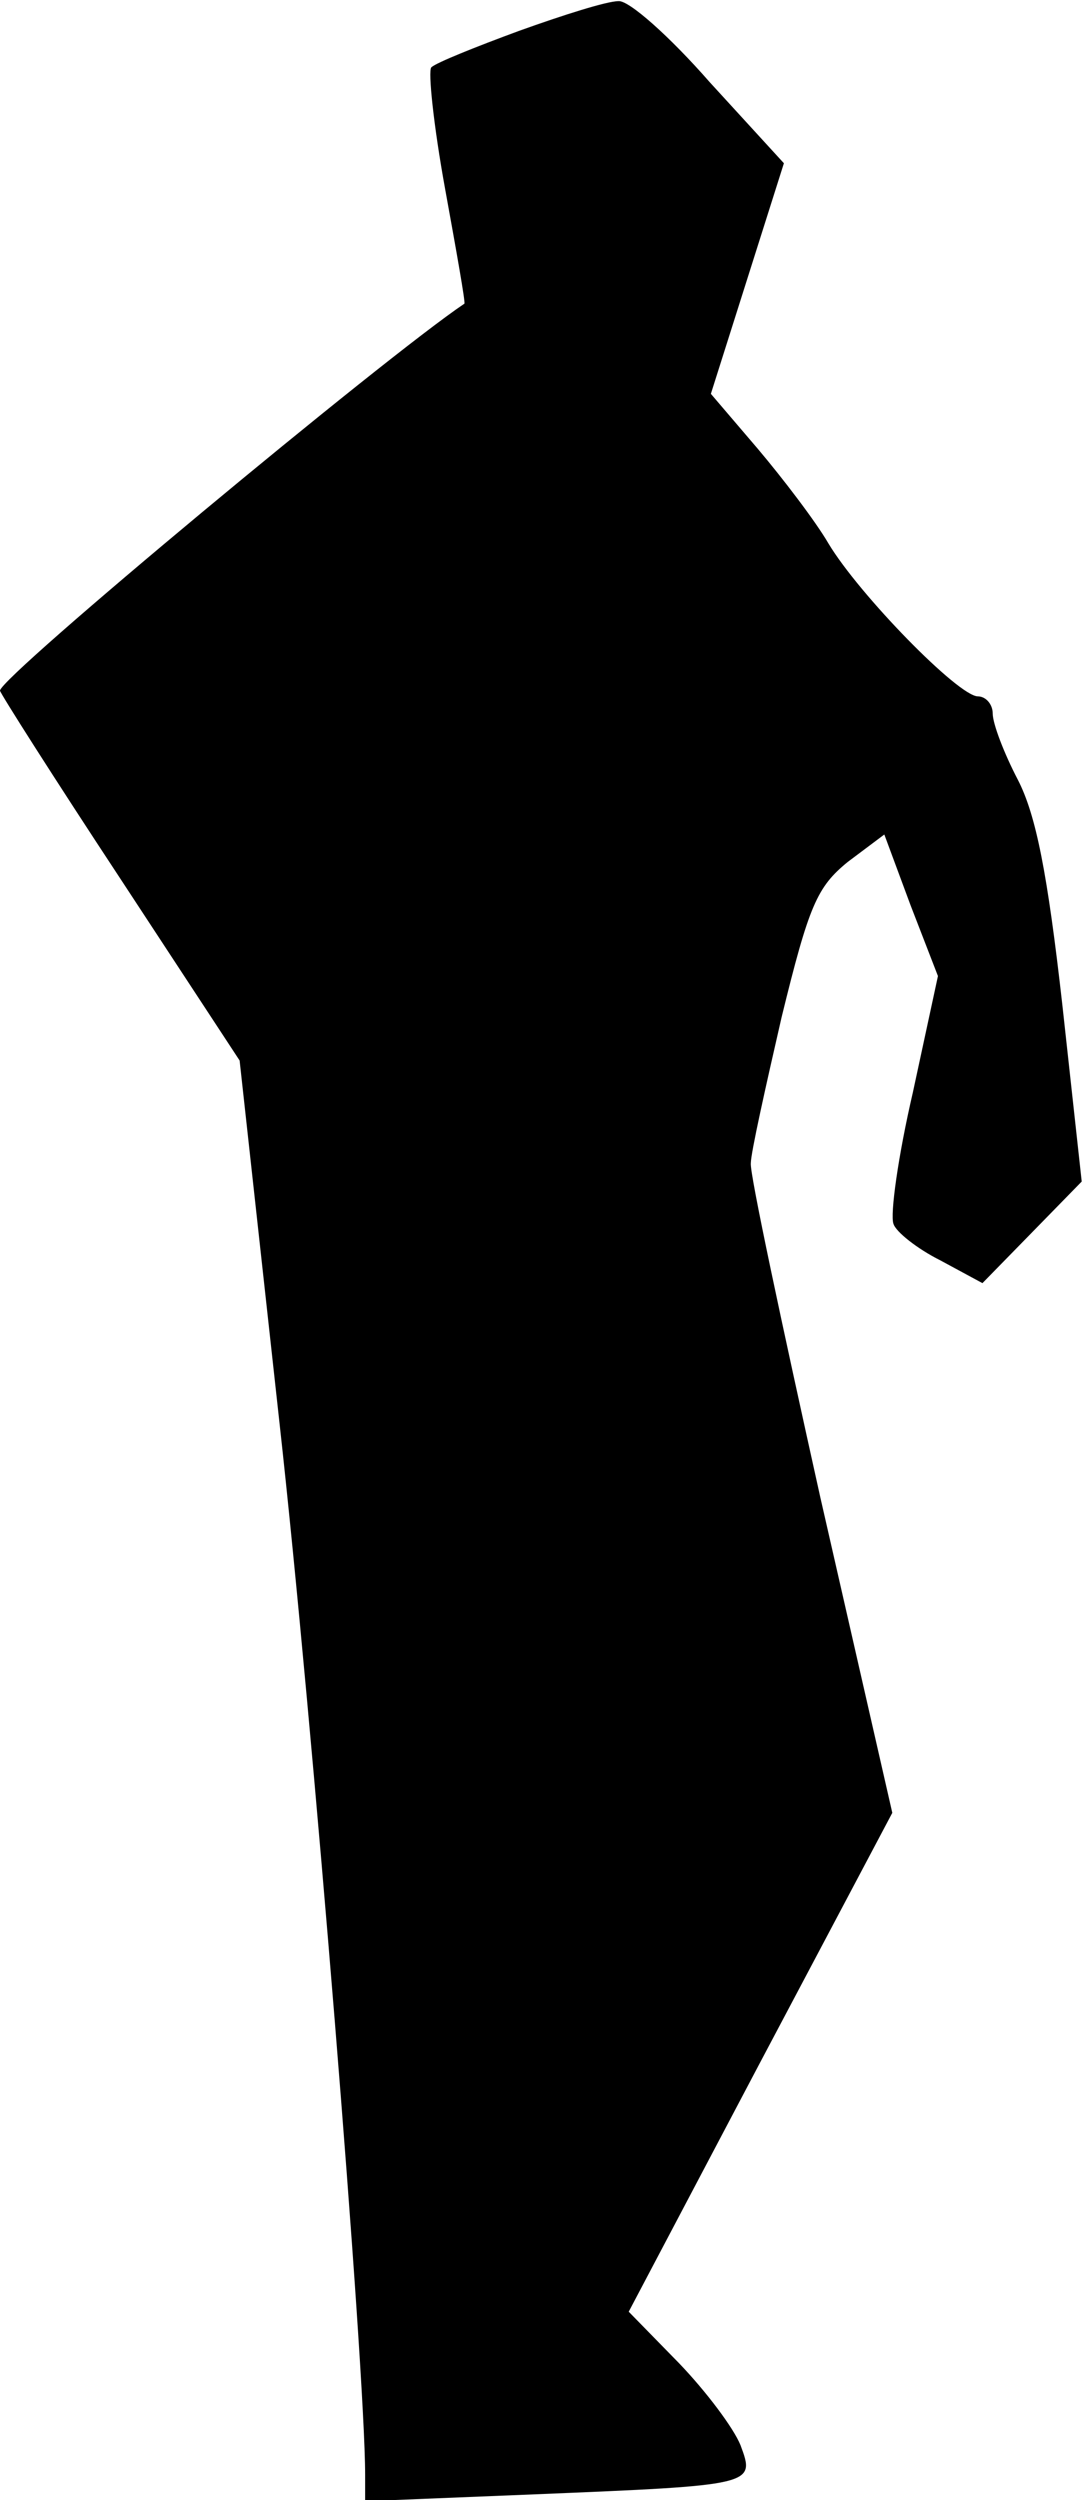 <?xml version="1.0" standalone="no"?>
<!DOCTYPE svg PUBLIC "-//W3C//DTD SVG 20010904//EN"
 "http://www.w3.org/TR/2001/REC-SVG-20010904/DTD/svg10.dtd">
<svg version="1.0" xmlns="http://www.w3.org/2000/svg"
 width="95pt" height="219pt" viewBox="0 0 95 219"
 preserveAspectRatio="xMidYMid meet">
<g transform="translate(0,219) scale(0.1,-0.1)"
fill="#000000" stroke="none">
<path fill="#000000" stroke="none" d="M455 2163 c-38 -14 -73 -28 -77 -32 -3
-3 2 -51 12 -106 10 -55 18 -100 17 -101 -70 -47 -407 -327 -407 -339 0 -2 47
-76 105 -164 l105 -160 35 -318 c29 -261 75 -827 75 -921 l0 -23 148 6 c194 8
194 8 181 43 -6 15 -30 47 -54 72 l-44 45 115 218 116 219 -63 276 c-34 153
-62 284 -61 293 0 9 13 67 27 128 24 98 31 114 58 136 l32 24 23 -62 24 -62
-22 -102 c-13 -56 -20 -107 -17 -115 2 -7 21 -22 41 -32 l37 -20 44 45 43 44
-17 155 c-13 115 -23 166 -39 197 -12 23 -22 49 -22 58 0 8 -6 15 -13 15 -17
0 -104 89 -131 134 -11 19 -40 57 -62 83 l-41 48 32 101 32 101 -65 71 c-35
40 -71 72 -80 71 -10 0 -48 -12 -87 -26z"/>
</g>
</svg>
